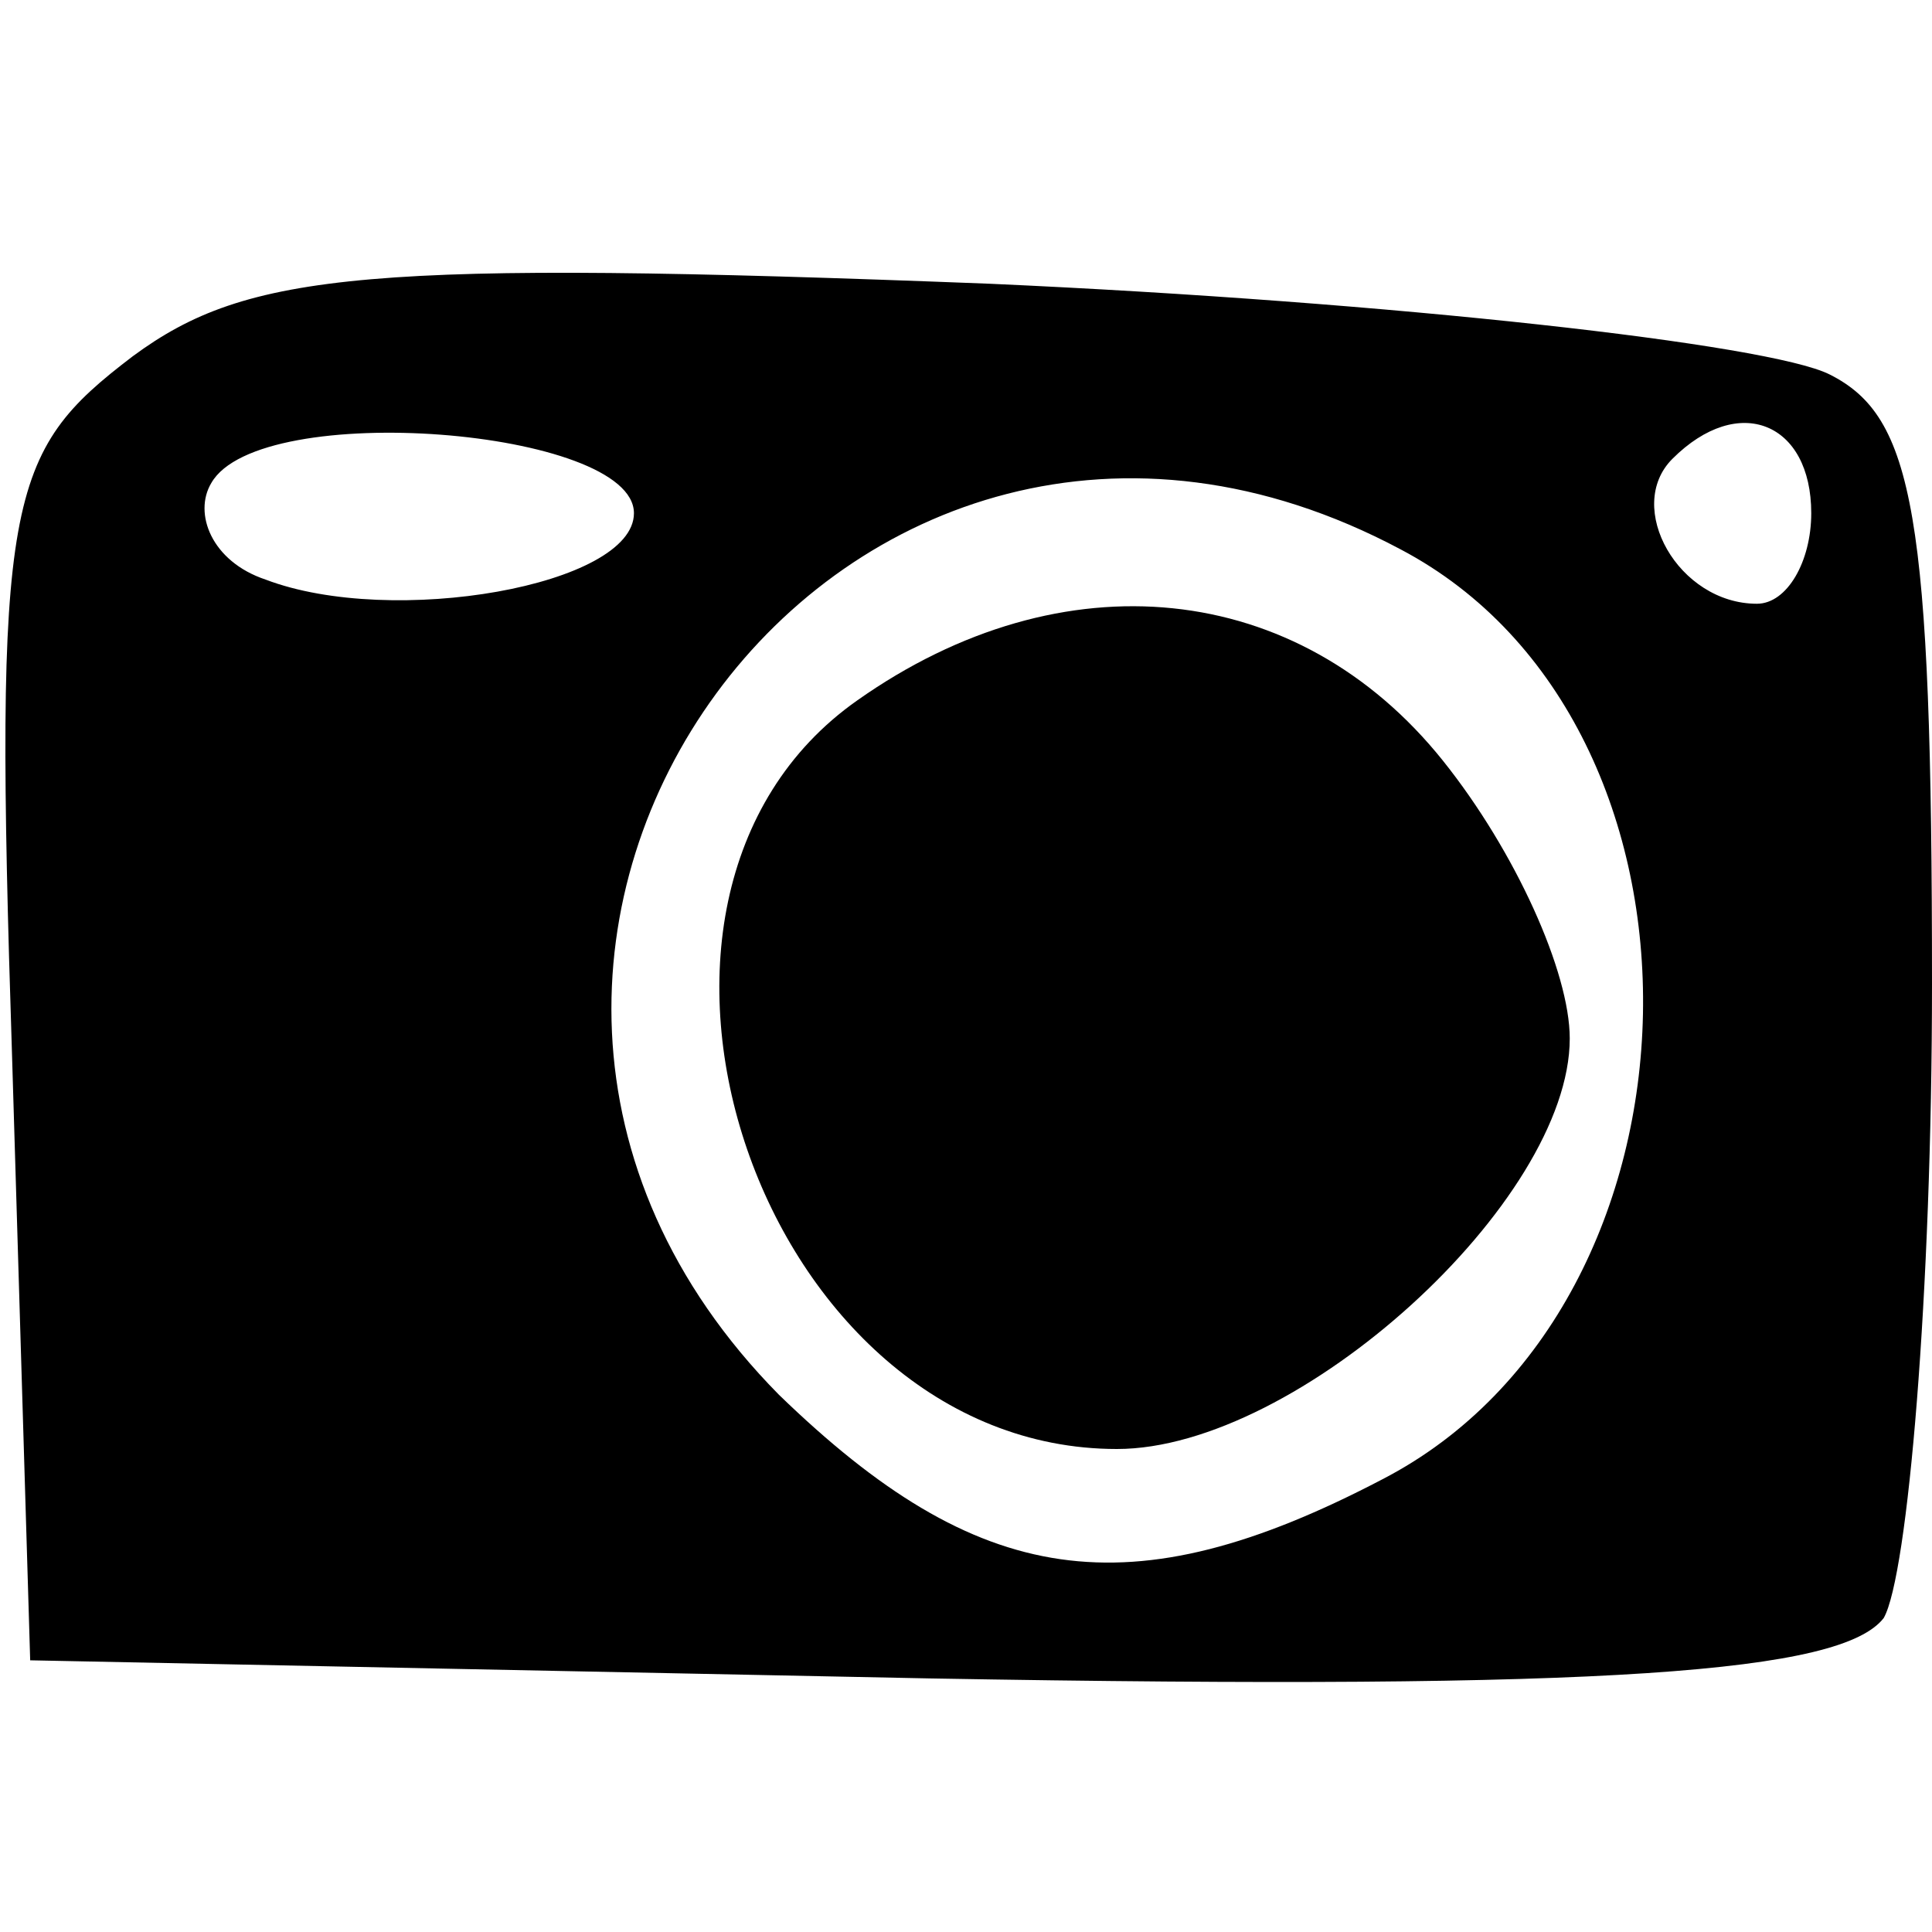 <?xml version="1.0" standalone="no"?>
<!DOCTYPE svg PUBLIC "-//W3C//DTD SVG 20010904//EN"
 "http://www.w3.org/TR/2001/REC-SVG-20010904/DTD/svg10.dtd">
<svg version="1.0" xmlns="http://www.w3.org/2000/svg"
 width="32pt" height="32pt" viewBox="0 0 32 32"
 preserveAspectRatio="xMidYMid meet">

<g transform="translate(0,32) scale(0.1,-0.1)"
fill="#000000" stroke="none">
<path d="M22 261 c-21 -16 -23 -23 -20 -116 l3 -100 149 -3 c113 -2 151 1 158
10 4 7 8 54 8 105 0 78 -3 94 -17 101 -10 5 -72 12 -139 15 -103 4 -123 2
-142 -12z m83 -26 c0 -12 -40 -19 -61 -11 -9 3 -12 11 -9 16 8 14 70 9 70 -5z
m195 0 c0 -8 -4 -15 -9 -15 -13 0 -22 16 -14 24 11 11 23 6 23 -9z m-68 -6
c55 -29 53 -125 -3 -154 -42 -22 -67 -18 -100 14 -73 74 11 189 103 140z"/>
<path d="M142 204 c-47 -33 -16 -124 43 -124 30 0 75 41 75 68 0 11 -9 31 -21
46 -24 30 -63 34 -97 10z"/>
</g>
</svg>
